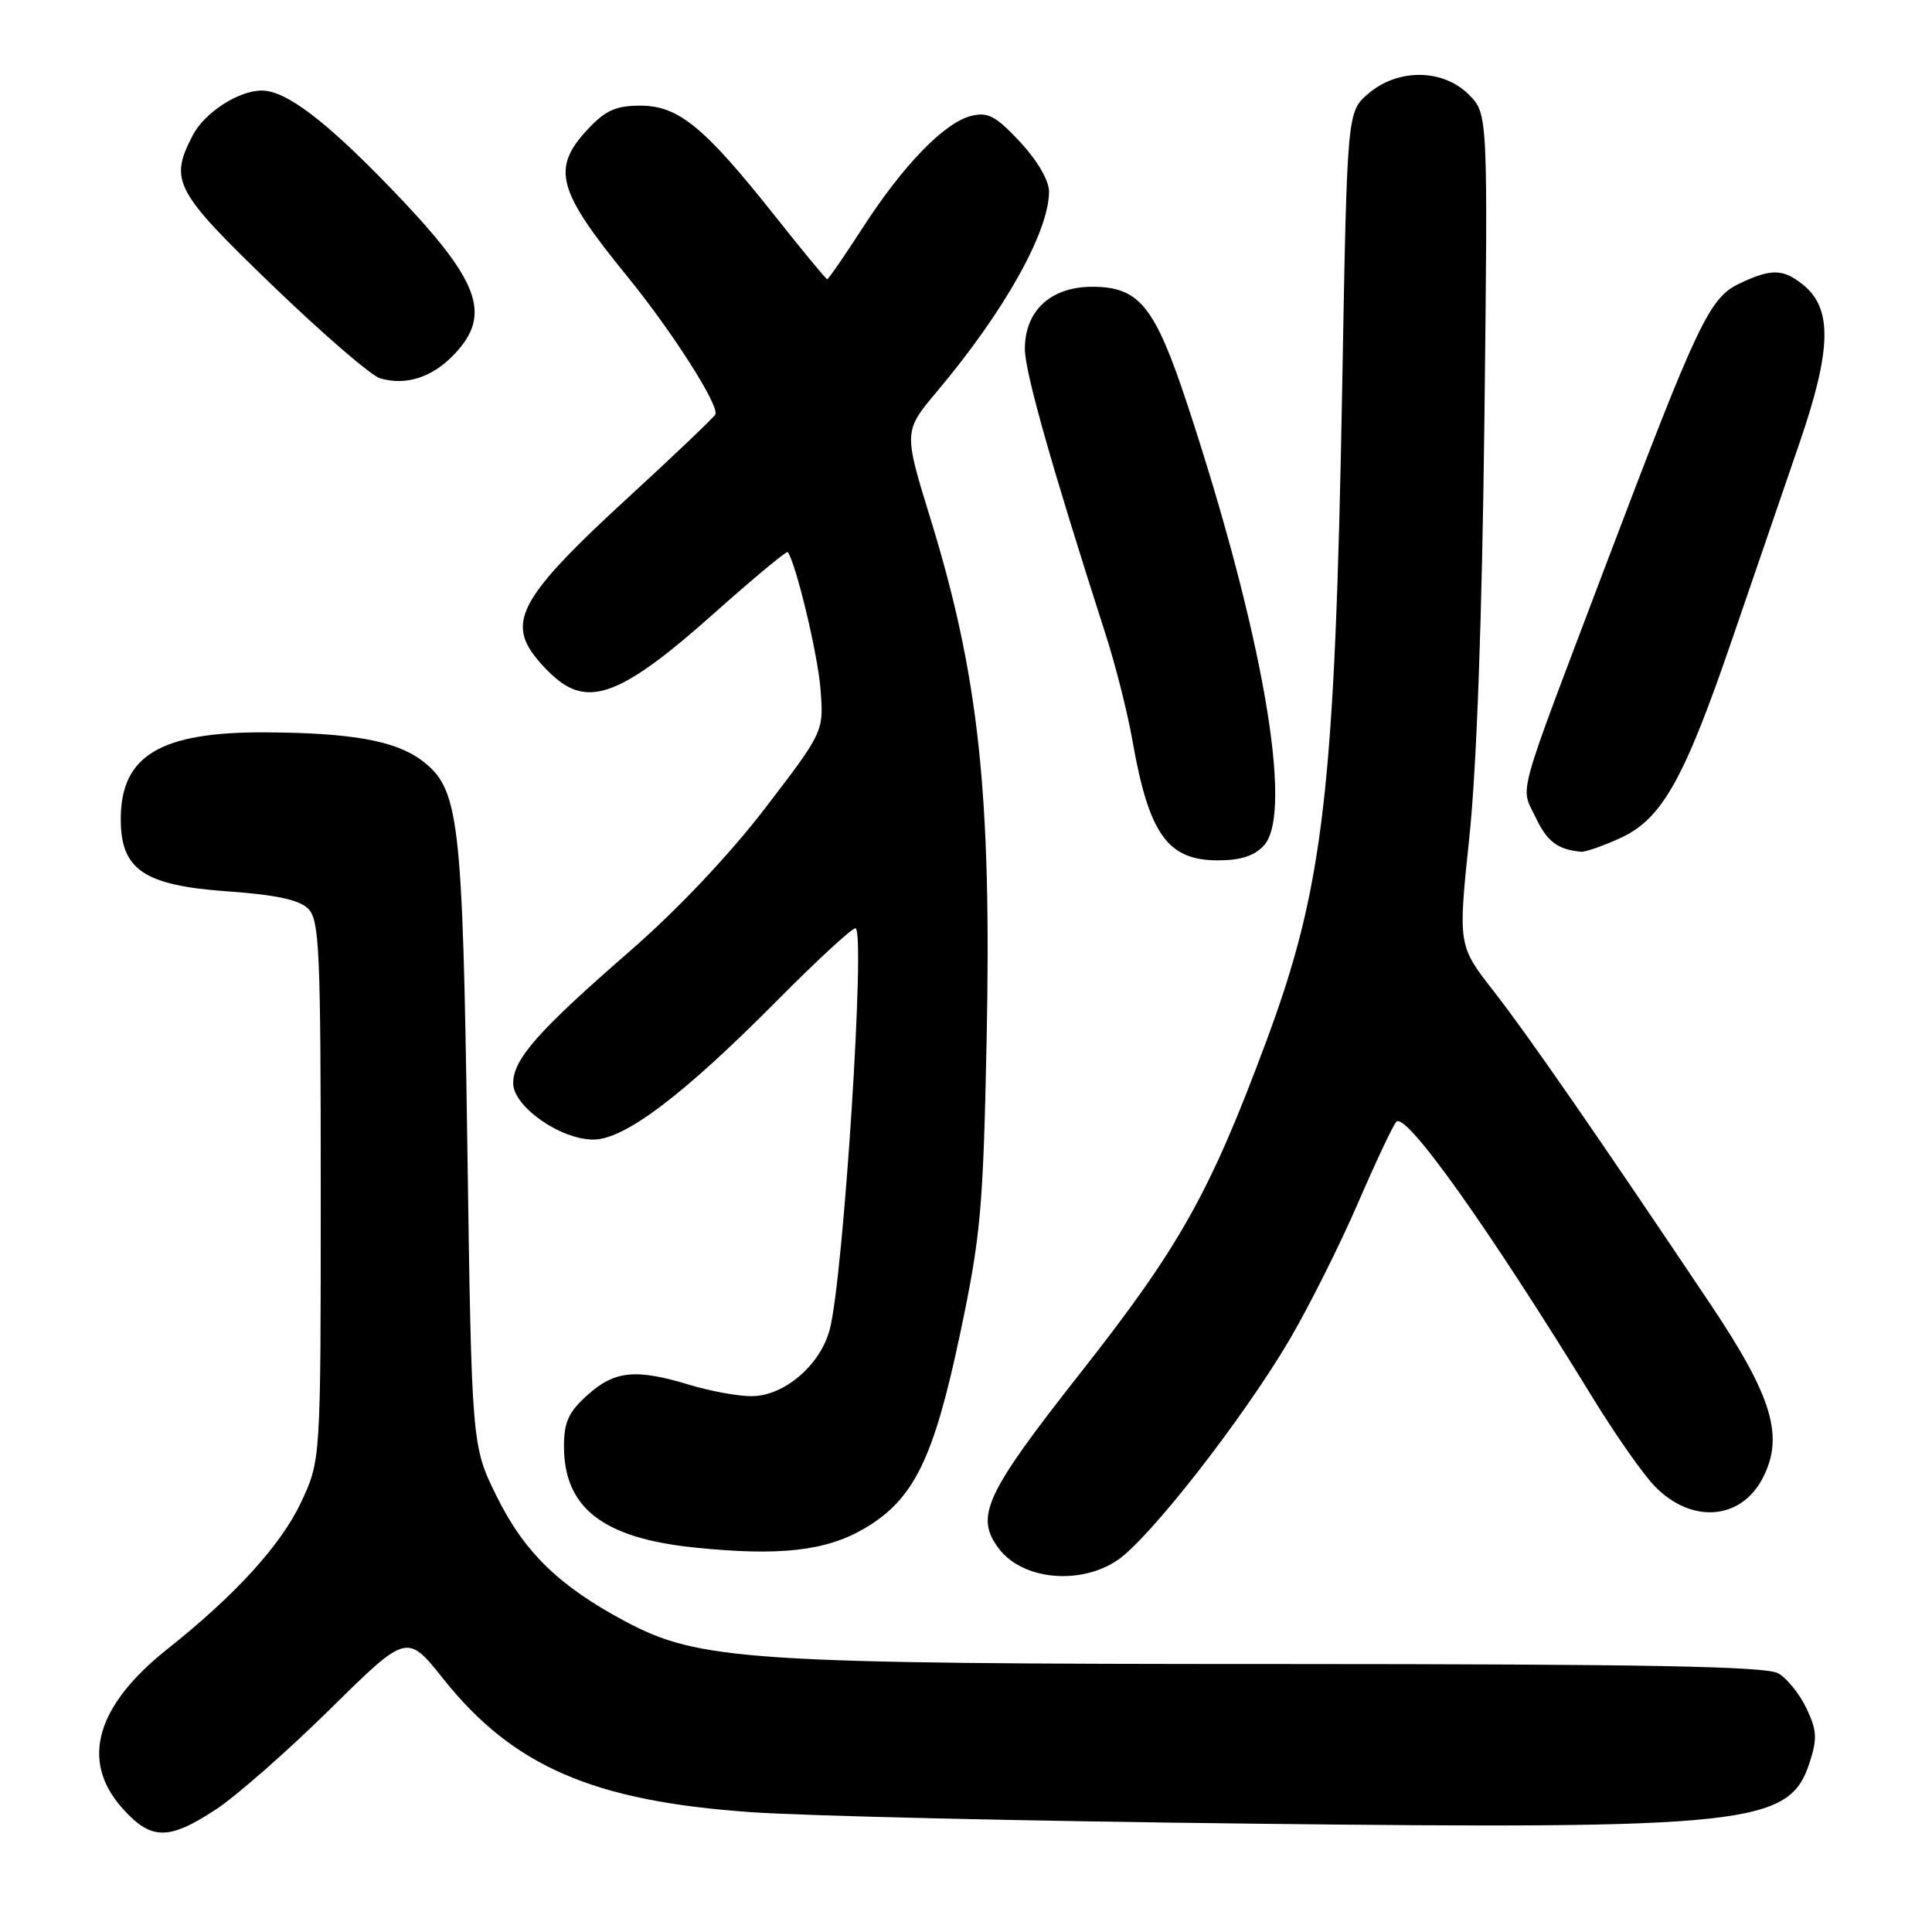 <?xml version="1.0" encoding="UTF-8" standalone="no"?>
<!DOCTYPE svg PUBLIC "-//W3C//DTD SVG 1.1//EN" "http://www.w3.org/Graphics/SVG/1.1/DTD/svg11.dtd" >
<svg xmlns="http://www.w3.org/2000/svg" xmlns:xlink="http://www.w3.org/1999/xlink" version="1.1" viewBox="0 0 256 256">
 <g >
 <path fill="currentColor"
d=" M 28.58 239.78 C 31.29 238.01 38.10 232.02 43.72 226.49 C 53.93 216.42 53.93 216.42 58.74 222.46 C 67.97 234.05 78.59 238.66 99.50 240.12 C 106.65 240.63 136.35 241.31 165.50 241.64 C 231.55 242.40 237.08 241.80 239.75 233.65 C 240.82 230.39 240.76 229.31 239.37 226.37 C 238.47 224.48 236.79 222.38 235.62 221.72 C 234.02 220.80 218.00 220.50 170.00 220.49 C 99.06 220.49 92.66 220.07 82.83 214.83 C 74.06 210.15 69.46 205.67 65.79 198.23 C 62.50 191.55 62.50 191.55 61.92 151.52 C 61.29 108.15 60.85 104.47 55.84 100.73 C 52.37 98.14 46.52 97.10 35.15 97.04 C 21.22 96.98 16.00 100.12 16.00 108.55 C 16.00 115.25 19.08 117.33 30.16 118.11 C 36.58 118.57 39.66 119.23 40.84 120.41 C 42.32 121.90 42.50 125.84 42.50 157.79 C 42.50 193.50 42.50 193.50 39.90 199.05 C 37.24 204.71 31.21 211.34 22.19 218.50 C 12.75 226.00 10.65 233.25 16.10 239.47 C 19.96 243.86 22.26 243.92 28.58 239.78 Z  M 148.06 206.74 C 152.31 203.88 164.74 187.94 170.88 177.50 C 173.46 173.10 177.52 165.00 179.90 159.50 C 182.28 154.00 184.58 149.11 185.02 148.64 C 186.28 147.29 197.18 162.61 211.10 185.30 C 214.07 190.14 217.74 195.38 219.26 196.93 C 224.12 201.94 230.68 201.44 233.57 195.85 C 236.43 190.33 234.86 185.10 226.70 172.90 C 211.77 150.62 202.42 137.10 197.96 131.39 C 193.19 125.28 193.19 125.28 194.70 110.89 C 195.67 101.68 196.38 81.86 196.69 55.78 C 197.16 15.07 197.16 15.07 194.62 12.53 C 191.19 9.10 185.22 9.05 181.31 12.41 C 178.50 14.82 178.50 14.82 177.86 50.66 C 176.90 104.64 175.42 117.46 167.78 138.00 C 160.30 158.11 156.35 165.16 143.06 182.05 C 130.51 198.00 129.14 200.97 132.37 205.22 C 135.50 209.34 143.10 210.08 148.06 206.74 Z  M 114.52 202.54 C 121.09 198.69 123.70 193.39 127.22 176.73 C 129.95 163.78 130.27 160.29 130.73 138.01 C 131.40 105.34 129.72 89.60 123.32 68.82 C 119.72 57.15 119.72 57.15 124.20 51.82 C 133.09 41.25 139.00 30.70 139.00 25.38 C 139.00 23.91 137.45 21.27 135.17 18.81 C 131.94 15.36 130.91 14.81 128.68 15.36 C 125.13 16.26 119.71 21.84 114.33 30.15 C 111.90 33.92 109.77 37.00 109.61 37.00 C 109.45 37.00 106.34 33.23 102.69 28.62 C 93.33 16.82 89.89 14.00 84.87 14.00 C 81.61 14.00 80.23 14.62 77.90 17.11 C 73.03 22.32 73.80 25.19 83.08 36.58 C 89.02 43.86 95.32 53.72 94.79 54.91 C 94.63 55.27 89.28 60.38 82.89 66.24 C 70.18 77.92 67.73 81.66 70.07 85.79 C 70.86 87.17 72.72 89.21 74.21 90.32 C 78.54 93.53 83.11 91.52 94.49 81.38 C 99.79 76.66 104.24 72.96 104.38 73.15 C 105.48 74.67 108.34 86.60 108.71 91.21 C 109.17 96.92 109.17 96.92 101.43 107.03 C 96.65 113.26 89.76 120.55 83.45 126.04 C 71.26 136.65 68.00 140.35 68.00 143.54 C 68.00 146.61 74.25 151.00 78.63 151.00 C 82.77 151.00 90.56 145.10 102.98 132.57 C 108.19 127.31 112.86 123.00 113.35 123.00 C 114.73 123.00 111.76 169.37 109.94 176.18 C 108.68 180.92 103.88 185.00 99.58 185.00 C 97.79 185.00 94.11 184.33 91.41 183.51 C 84.26 181.34 81.46 181.61 77.88 184.82 C 75.34 187.09 74.73 188.41 74.73 191.64 C 74.73 199.79 79.88 203.80 91.97 205.05 C 103.24 206.22 109.42 205.53 114.52 202.54 Z  M 167.49 112.01 C 171.45 107.64 167.29 83.78 157.32 53.56 C 153.02 40.55 150.96 38.00 144.72 38.00 C 139.23 38.00 135.80 41.17 135.80 46.24 C 135.80 49.28 139.35 61.82 146.48 84.00 C 147.81 88.12 149.40 94.42 150.03 98.00 C 152.23 110.54 154.69 114.00 161.38 114.00 C 164.41 114.00 166.22 113.41 167.49 112.01 Z  M 214.65 111.07 C 220.21 108.55 223.14 103.35 229.57 84.56 C 232.41 76.28 236.42 64.59 238.48 58.59 C 242.69 46.32 242.81 40.89 238.95 37.76 C 236.28 35.60 234.73 35.56 230.51 37.56 C 226.50 39.47 225.03 42.55 212.73 75.00 C 200.69 106.77 201.45 104.04 203.47 108.29 C 205.00 111.52 206.38 112.57 209.50 112.86 C 210.05 112.91 212.37 112.11 214.65 111.07 Z  M 60.25 46.89 C 65.27 41.55 63.53 37.09 51.62 24.77 C 43.07 15.93 37.88 12.01 34.70 12.00 C 31.59 12.00 27.09 14.92 25.52 17.97 C 22.41 23.97 23.13 25.32 36.11 37.83 C 42.77 44.25 49.18 49.78 50.36 50.13 C 53.84 51.14 57.32 50.00 60.25 46.89 Z "/>
</g>
</svg>